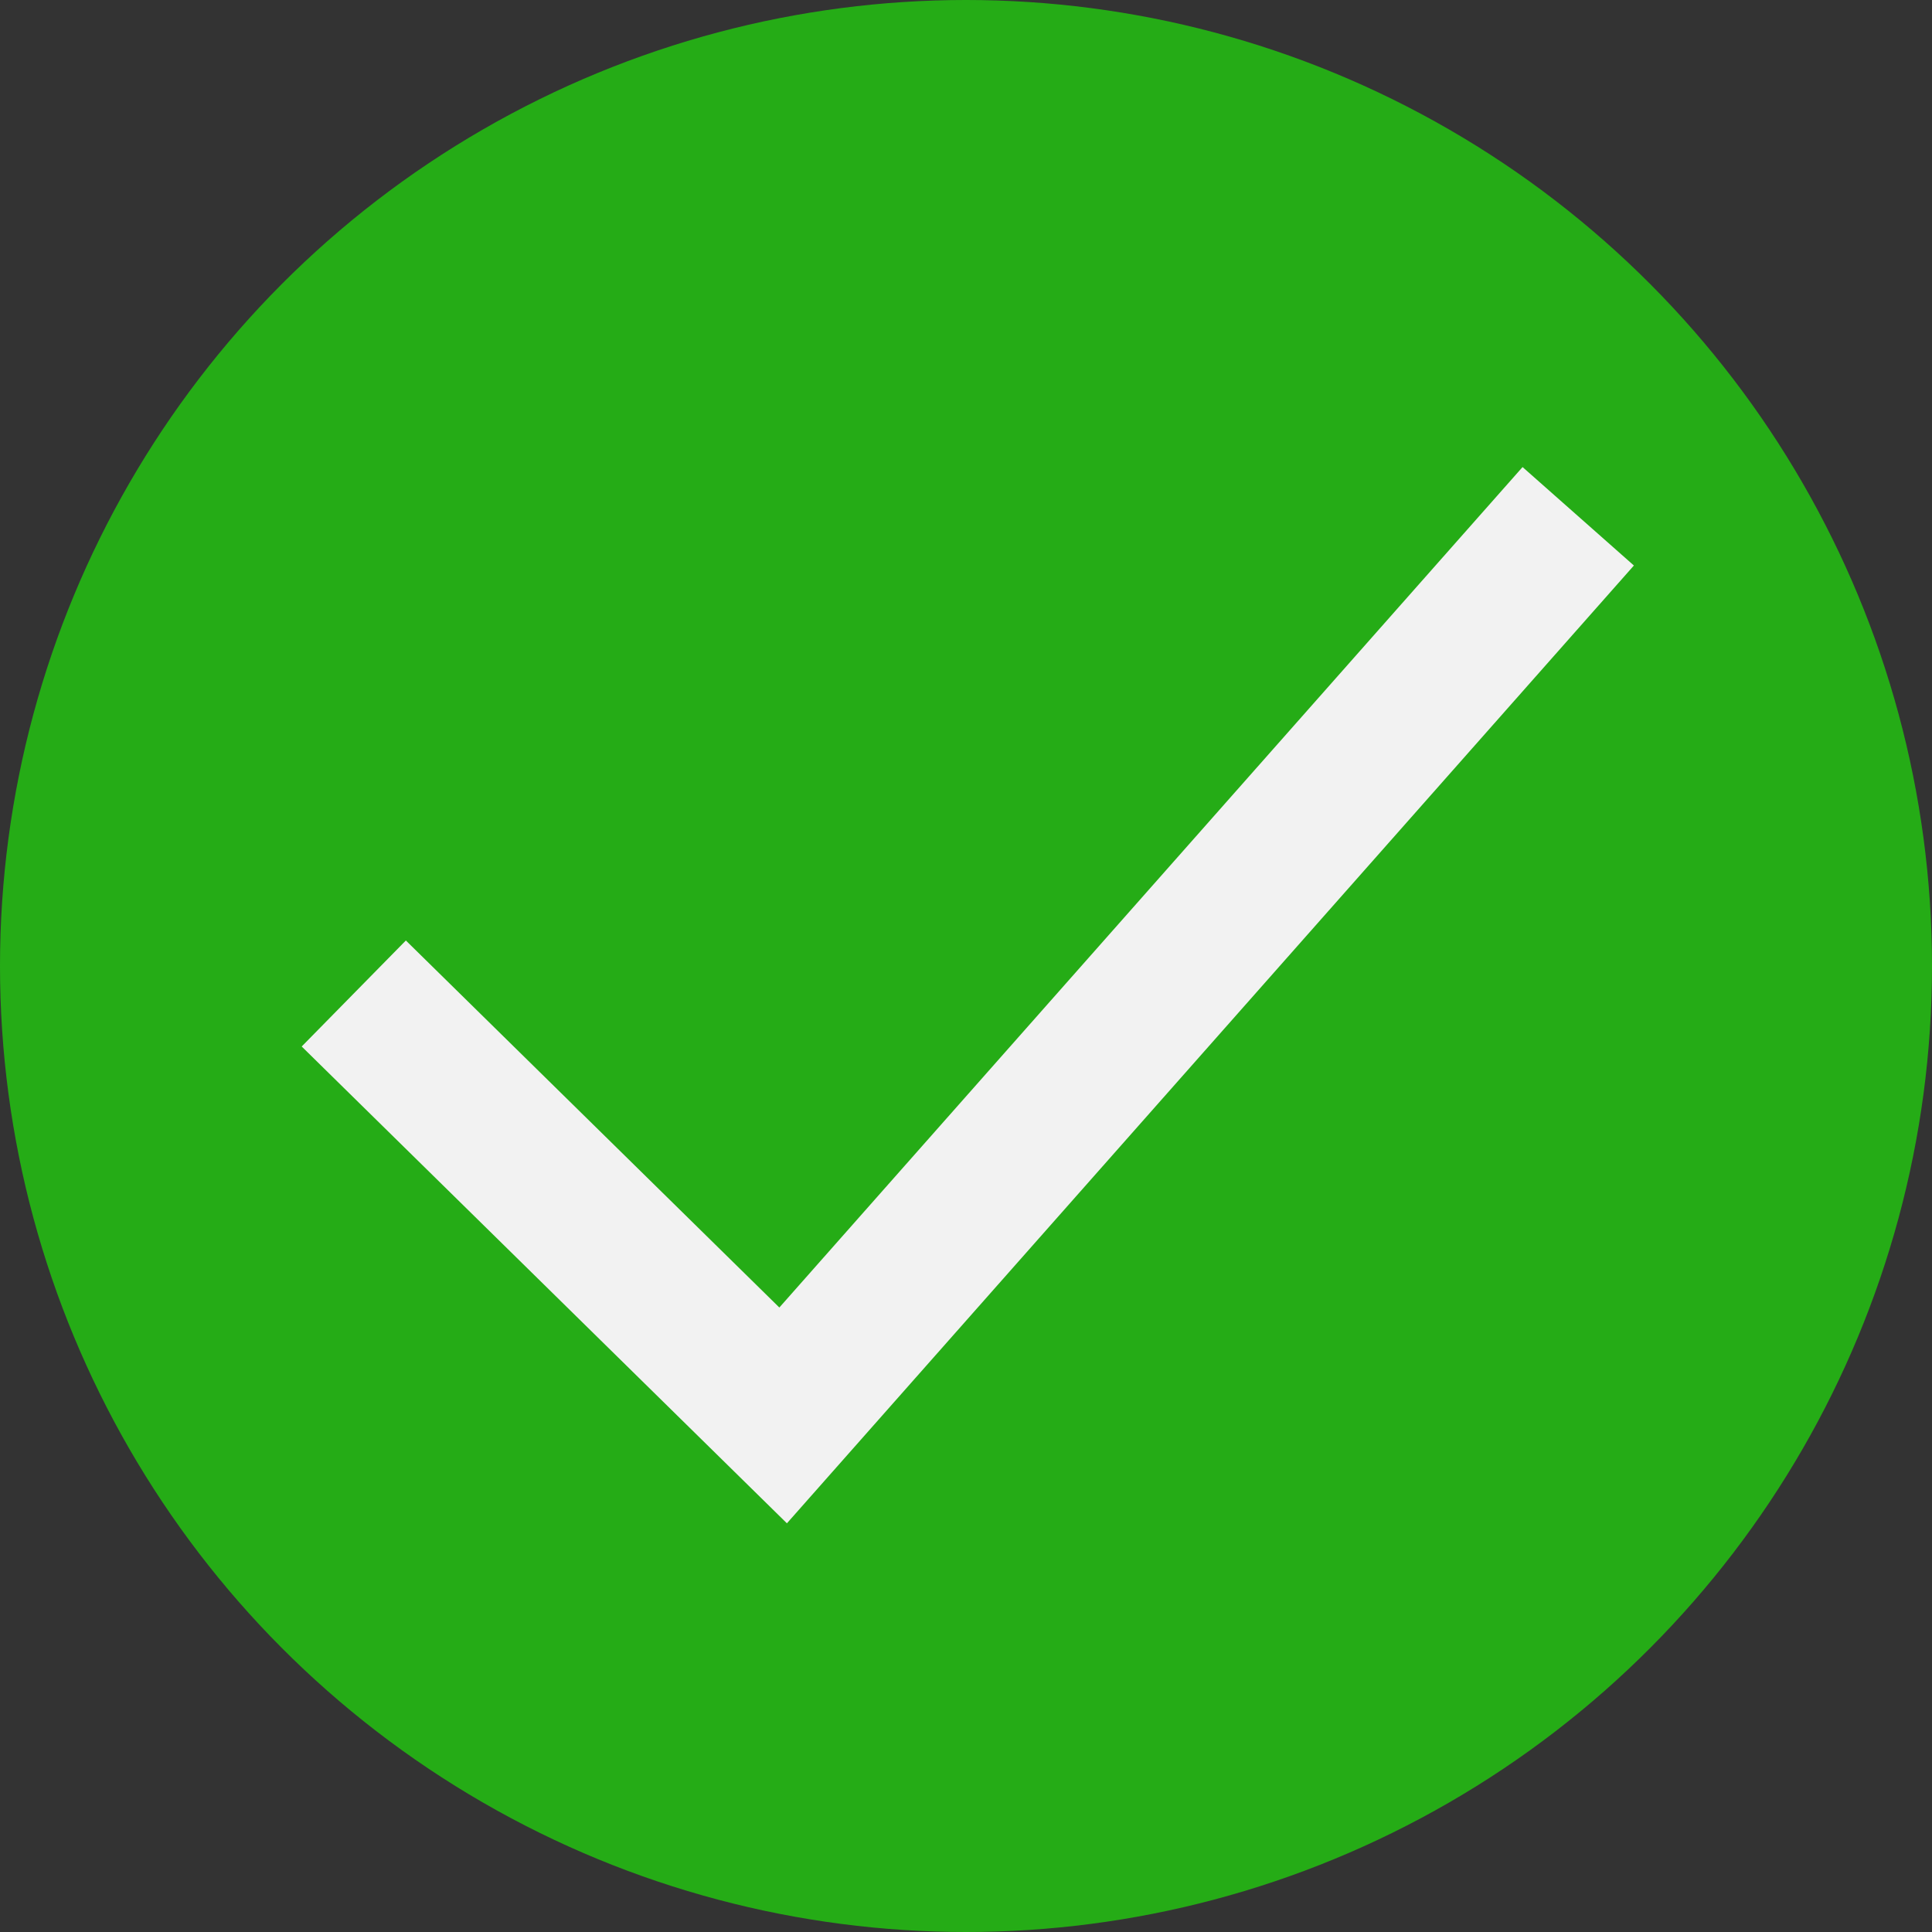 <svg xmlns="http://www.w3.org/2000/svg" width="26" height="26" viewBox="0 0 26 26">
  <rect x="0" y="0" width="26" height="26" fill="#333333" stroke="none"/>
  <g id="Group_6" data-name="Group 6" transform="translate(-0.42 0.177)">
    <g id="Group_5" data-name="Group 5">
      <circle id="Ellipse_12" data-name="Ellipse 12" cx="13" cy="13" r="13" transform="translate(0.42 -0.177)" fill="#25ac16"/>
      <path id="Path_3" data-name="Path 3" d="M254.28,2319.077l5.778,5.678,10.7-12.1" transform="translate(-249.099 -2305.884)" fill="none" stroke="#f2f2f2" stroke-width="2"/>
    </g>
  </g>
</svg>
